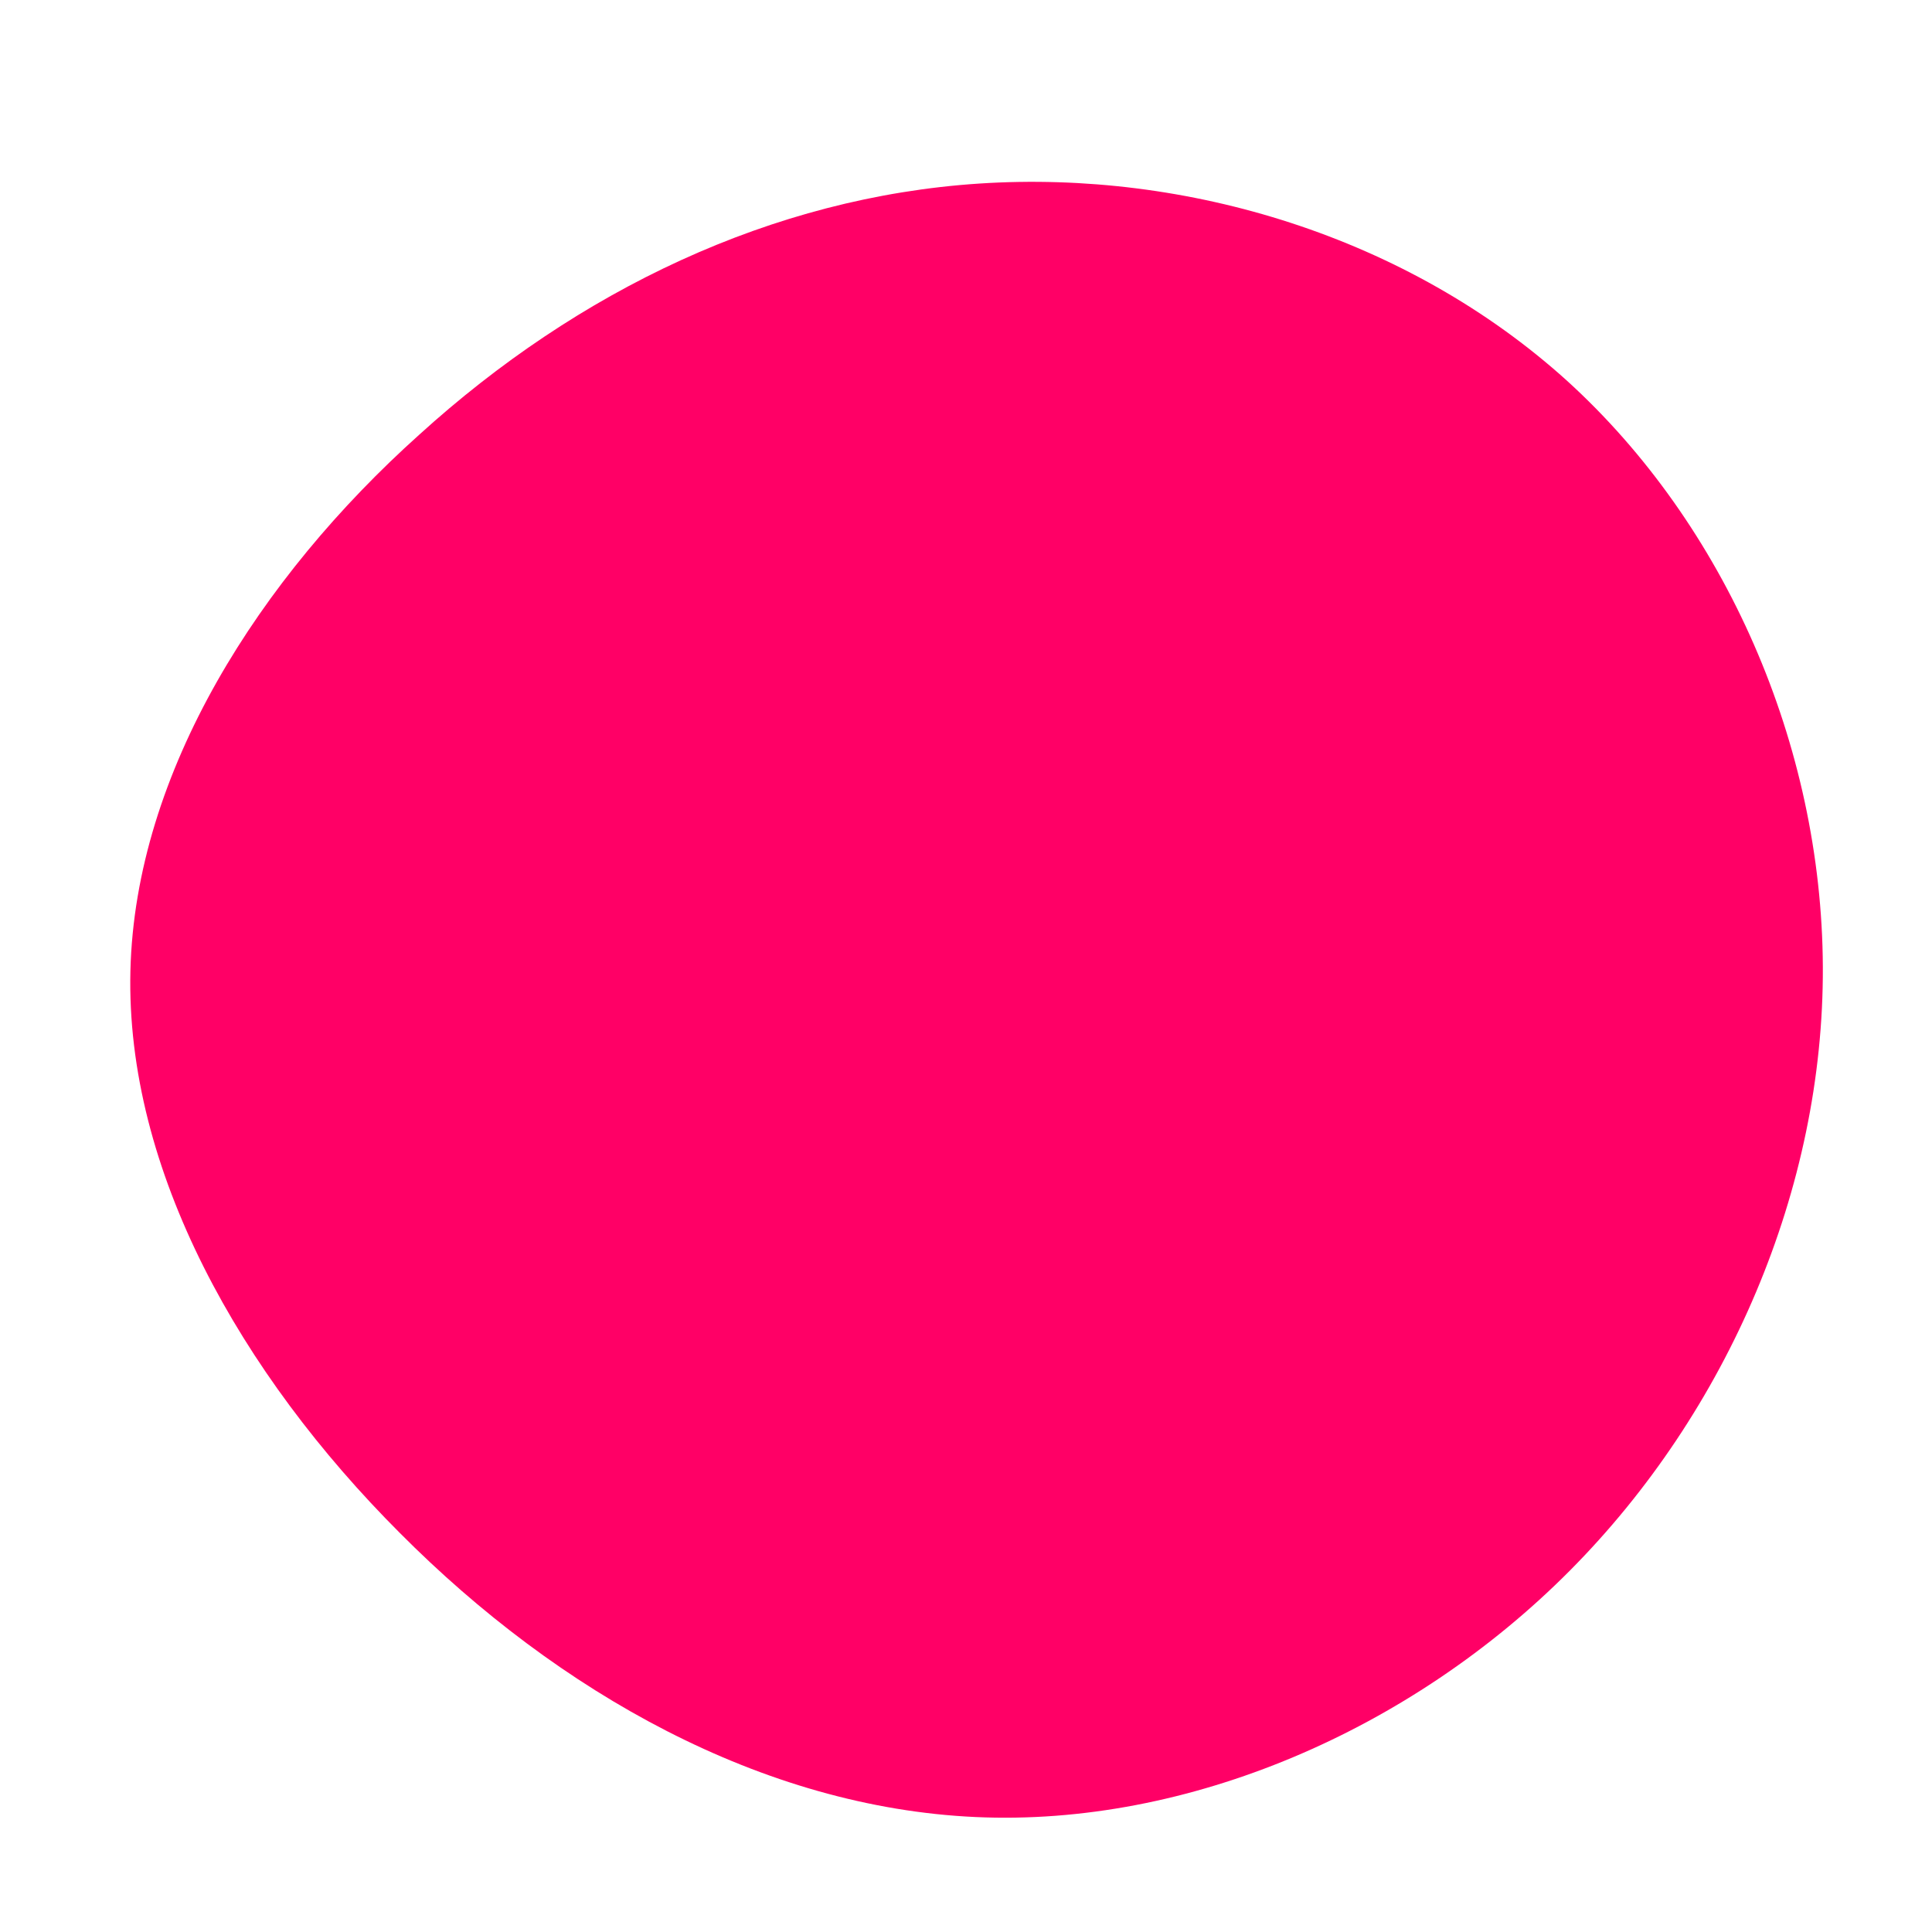 <?xml version="1.0" standalone="no"?>
<svg viewBox="0 0 200 200" xmlns="http://www.w3.org/2000/svg">
  <path fill="#FF0066" d="M62.2,-60.6C78.6,-45.7,88.6,-22.9,88.7,0.1C88.8,23,78.9,46.1,62.5,62.6C46.1,79.1,23,89.1,1,88.1C-21.1,87.1,-42.2,75.2,-58.6,58.7C-75.1,42.2,-87,21.1,-86.5,0.5C-86,-20.1,-73.1,-40.2,-56.6,-55C-40.2,-69.9,-20.1,-79.6,1.4,-81C22.9,-82.4,45.7,-75.5,62.2,-60.6Z" transform="translate(100 100)" />
</svg>
